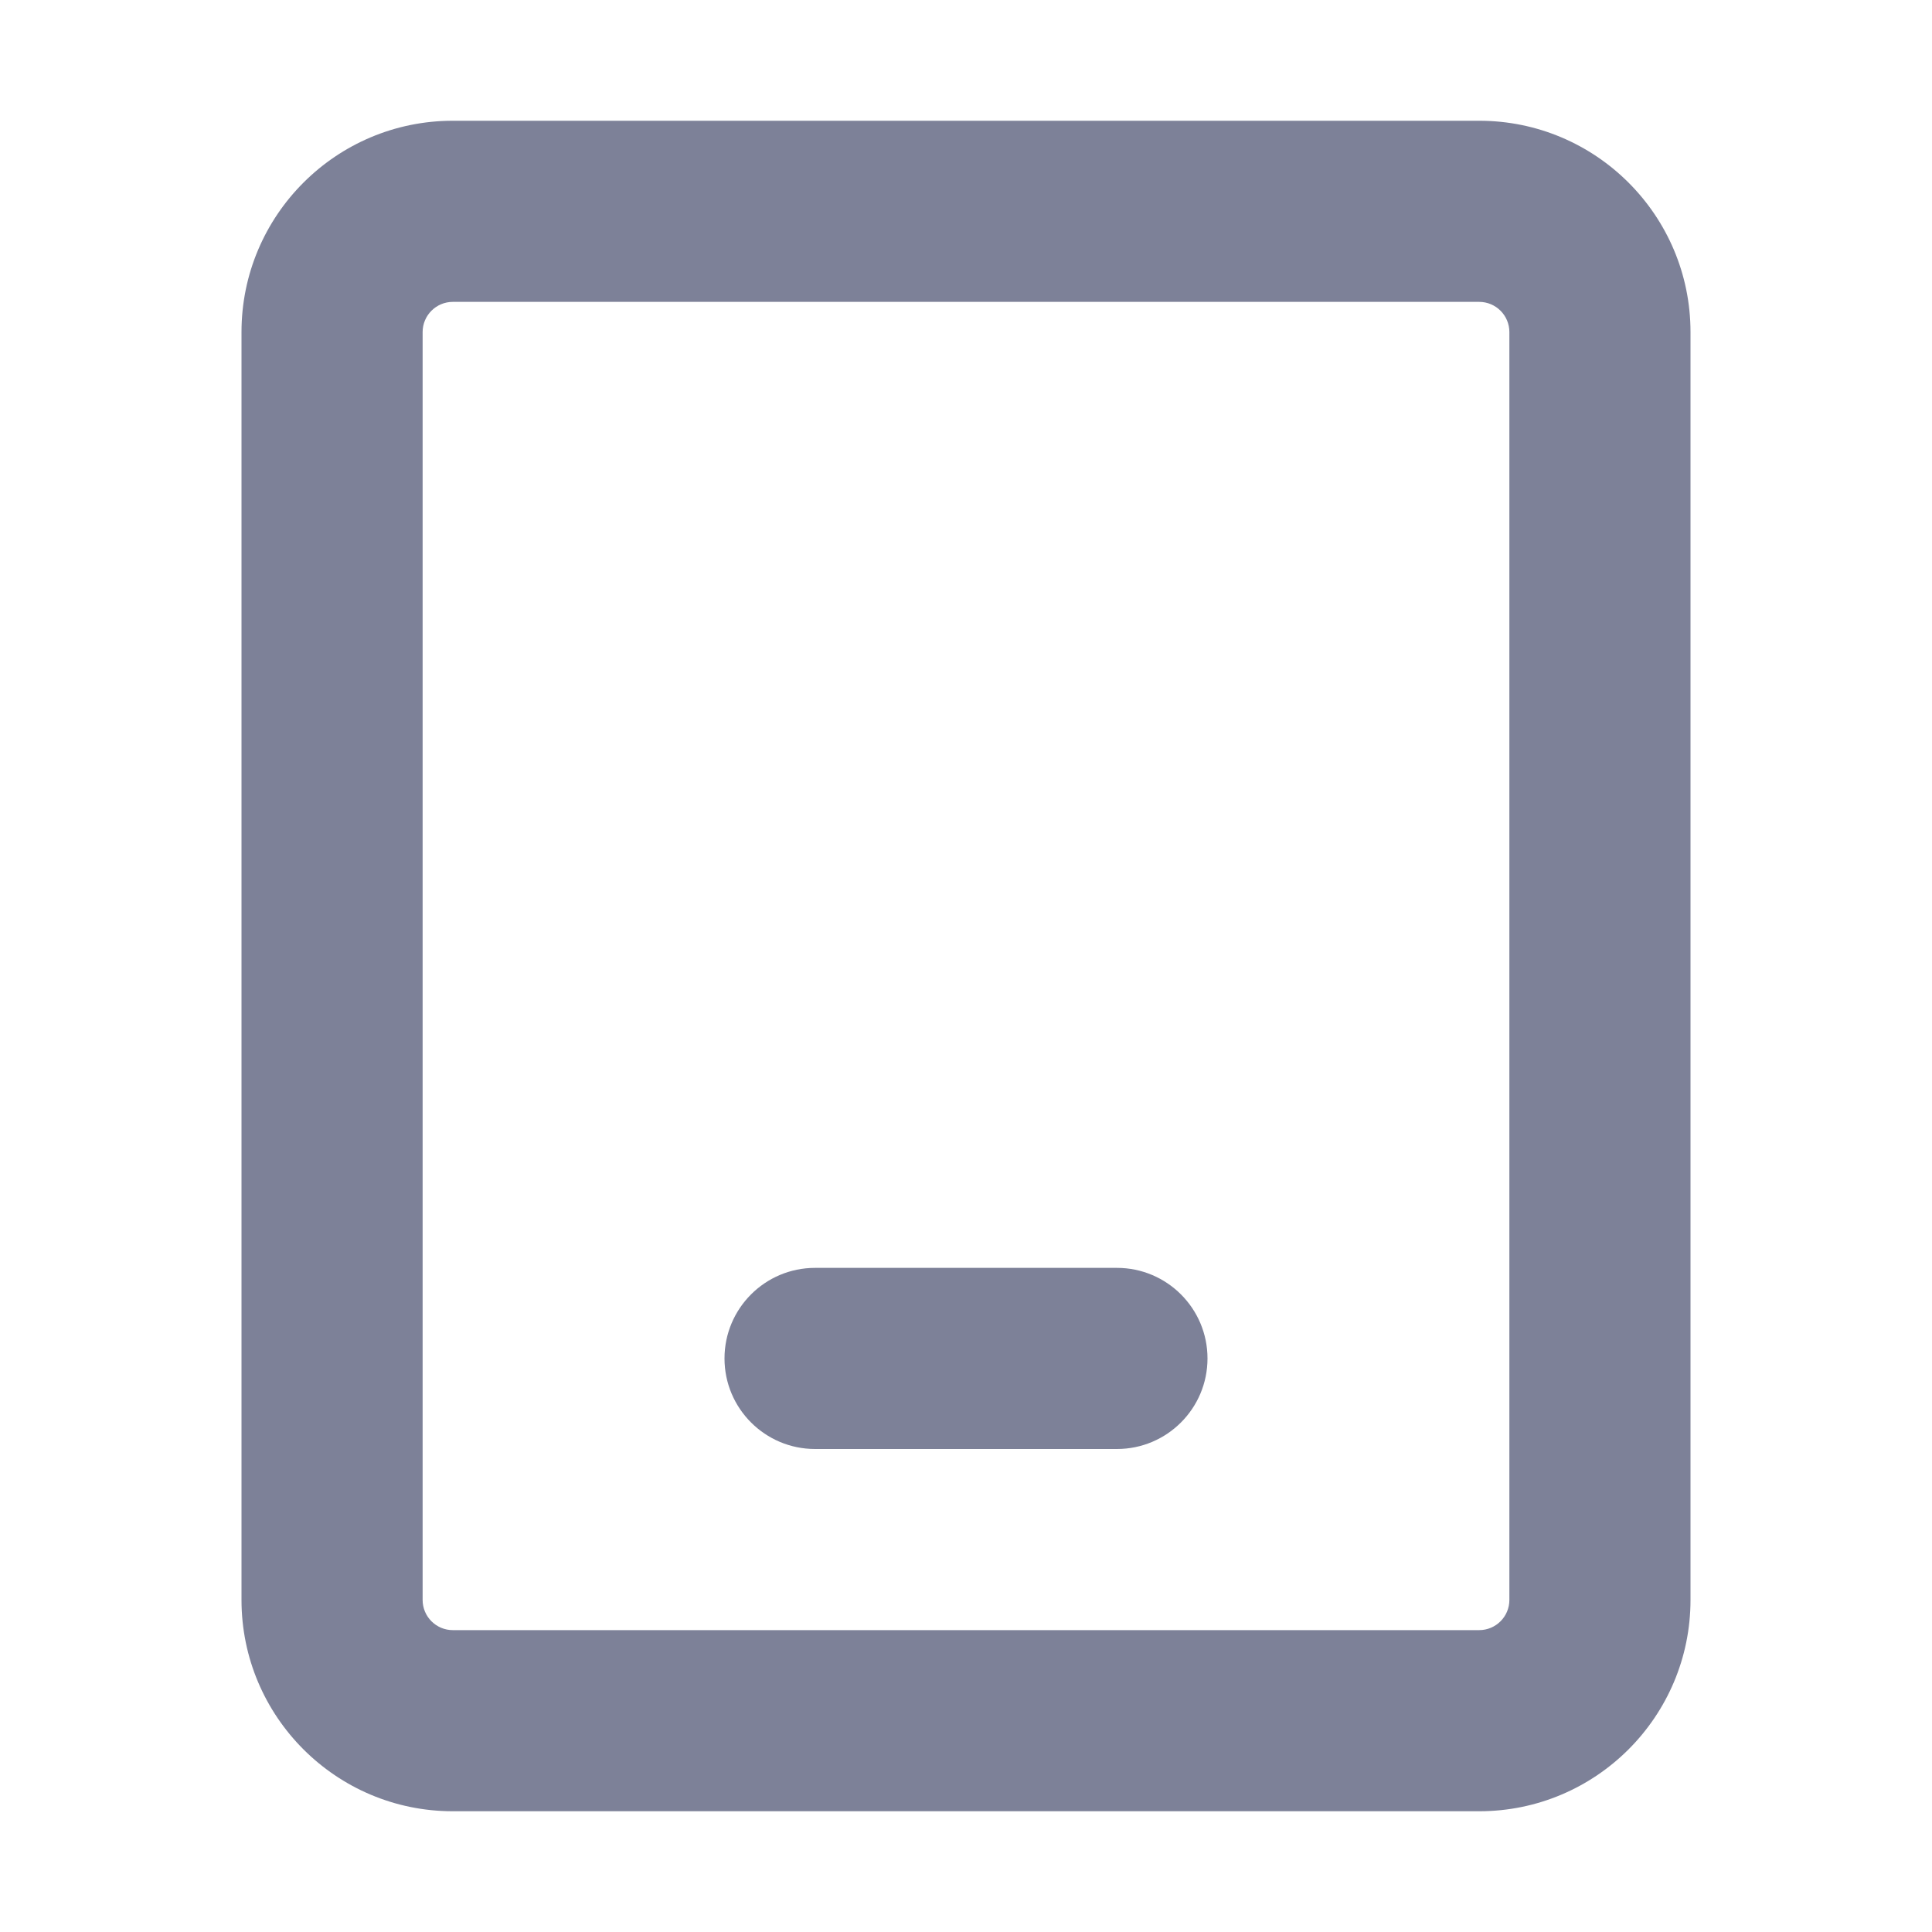 <svg width="16" height="16" viewBox="0 0 16 16" fill="none" xmlns="http://www.w3.org/2000/svg">
<path d="M6.75 10.5C6.336 10.5 6 10.836 6 11.25C6 11.664 6.336 12 6.75 12H9.25C9.664 12 10 11.664 10 11.25C10 10.836 9.664 10.5 9.25 10.5H6.75Z" fill="#7D8198"/>
<path fill-rule="evenodd" clip-rule="evenodd" d="M3.75 1C2.784 1 2 1.784 2 2.75V13.25C2 14.216 2.784 15 3.75 15H12.25C13.216 15 14 14.216 14 13.25V2.75C14 1.784 13.216 1 12.25 1H3.75ZM3.5 2.75C3.5 2.612 3.612 2.5 3.75 2.5H12.25C12.388 2.5 12.5 2.612 12.5 2.75V13.25C12.5 13.388 12.388 13.5 12.25 13.5H3.75C3.612 13.5 3.5 13.388 3.5 13.25V2.75Z" fill="#7D8198"/>
</svg>
